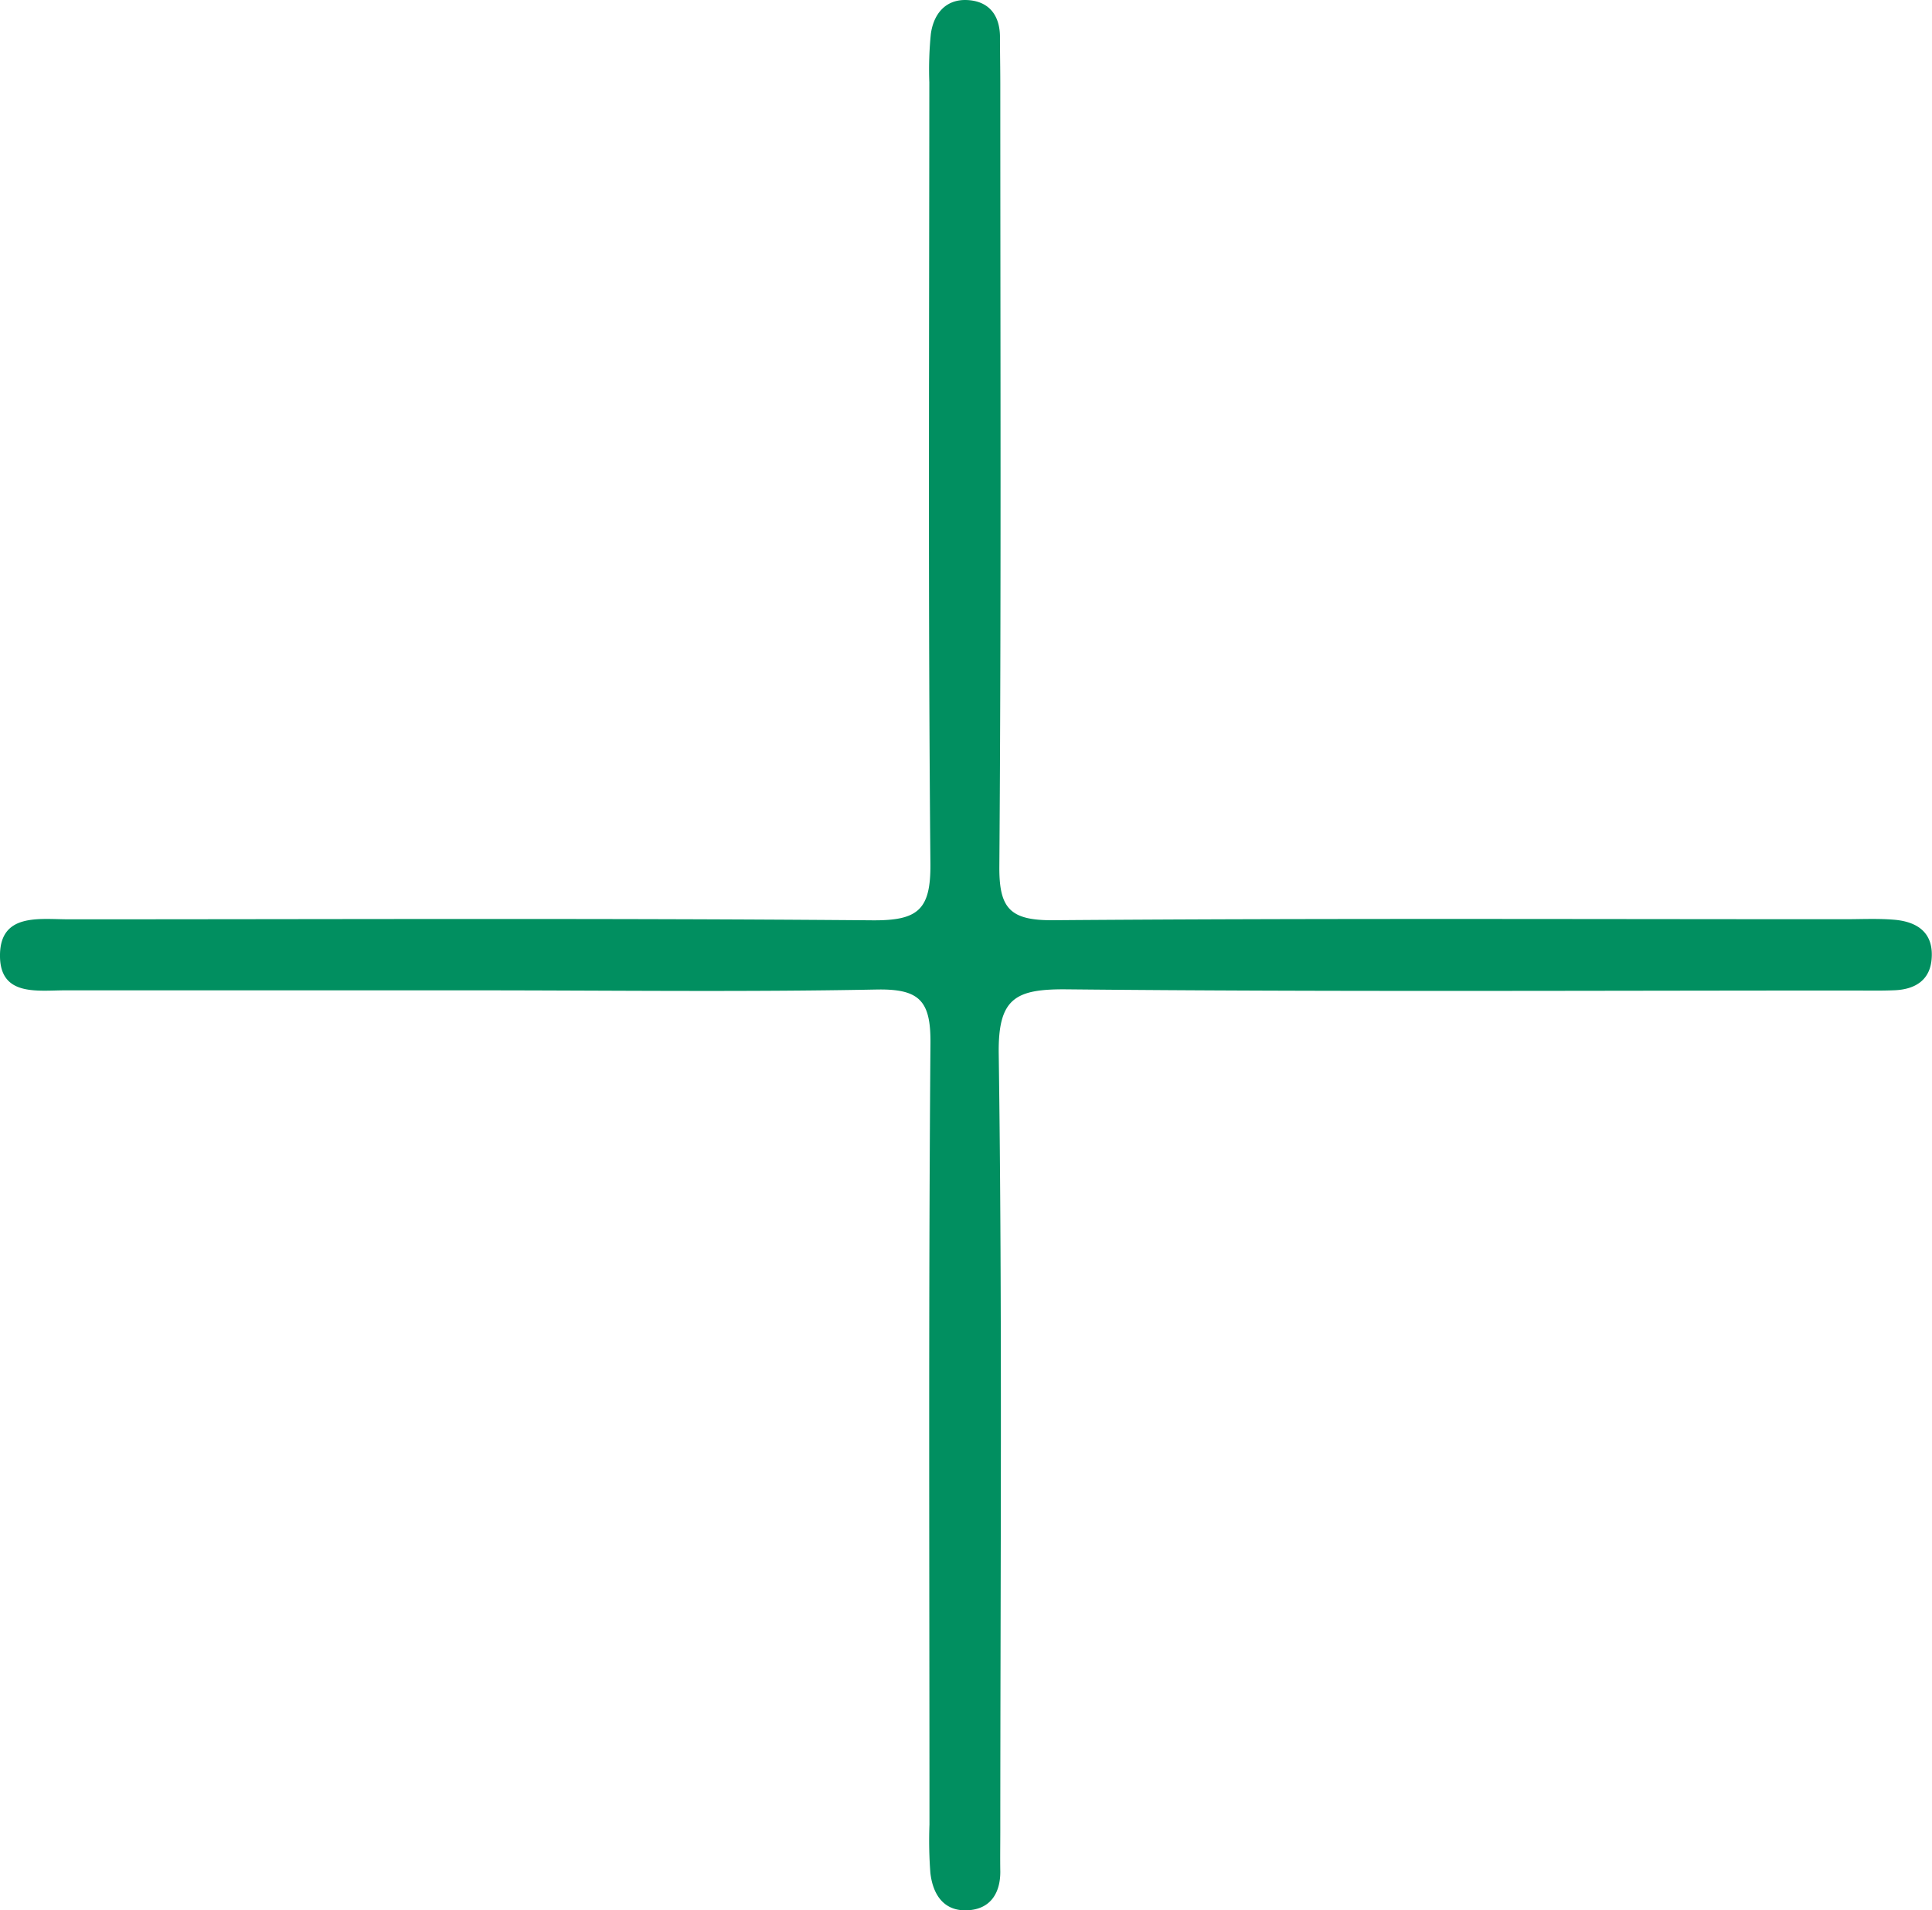<svg id="Layer_1" data-name="Layer 1" xmlns="http://www.w3.org/2000/svg" viewBox="0 0 406.91 402.39"><defs><style>.cls-1{fill:#018f60;}</style></defs><path class="cls-1" d="M99.25,208.62q-42.65,0-85.29,0C8.05,208.6.14,210,0,201.55c-.15-9.31,8.22-7.89,14.52-7.89,56.43,0,112.86-.26,169.28.21,9.6.07,12.24-2.26,12.16-11.9-.5-54.87-.25-109.75-.23-164.62a75.18,75.18,0,0,1,.32-10.19c.57-4.2,3.09-7.35,7.62-7.15s6.87,3.1,6.94,7.62c0,3.4.07,6.81.07,10.21,0,54.87.21,109.75-.2,164.62-.07,8.84,2.16,11.46,11.34,11.39,55.56-.43,111.13-.21,166.7-.21,3.44,0,6.9-.18,10.33.1,4.84.38,8.33,2.61,8,8-.24,4.61-3.33,6.65-7.74,6.86-3,.13-6,.06-9,.06-55.14,0-110.27.3-165.4-.25-10.85-.1-14.53,1.82-14.36,13.62.76,54.44.34,108.89.33,163.34,0,3-.05,6,0,8.94,0,4.4-2,7.67-6.46,8.07-5.31.48-7.73-3.14-8.27-7.85a91.16,91.16,0,0,1-.19-10.2c0-54.87-.22-109.75.21-164.62.07-8.94-2.35-11.44-11.4-11.26C156.11,209,127.67,208.62,99.25,208.62Z"/></svg>